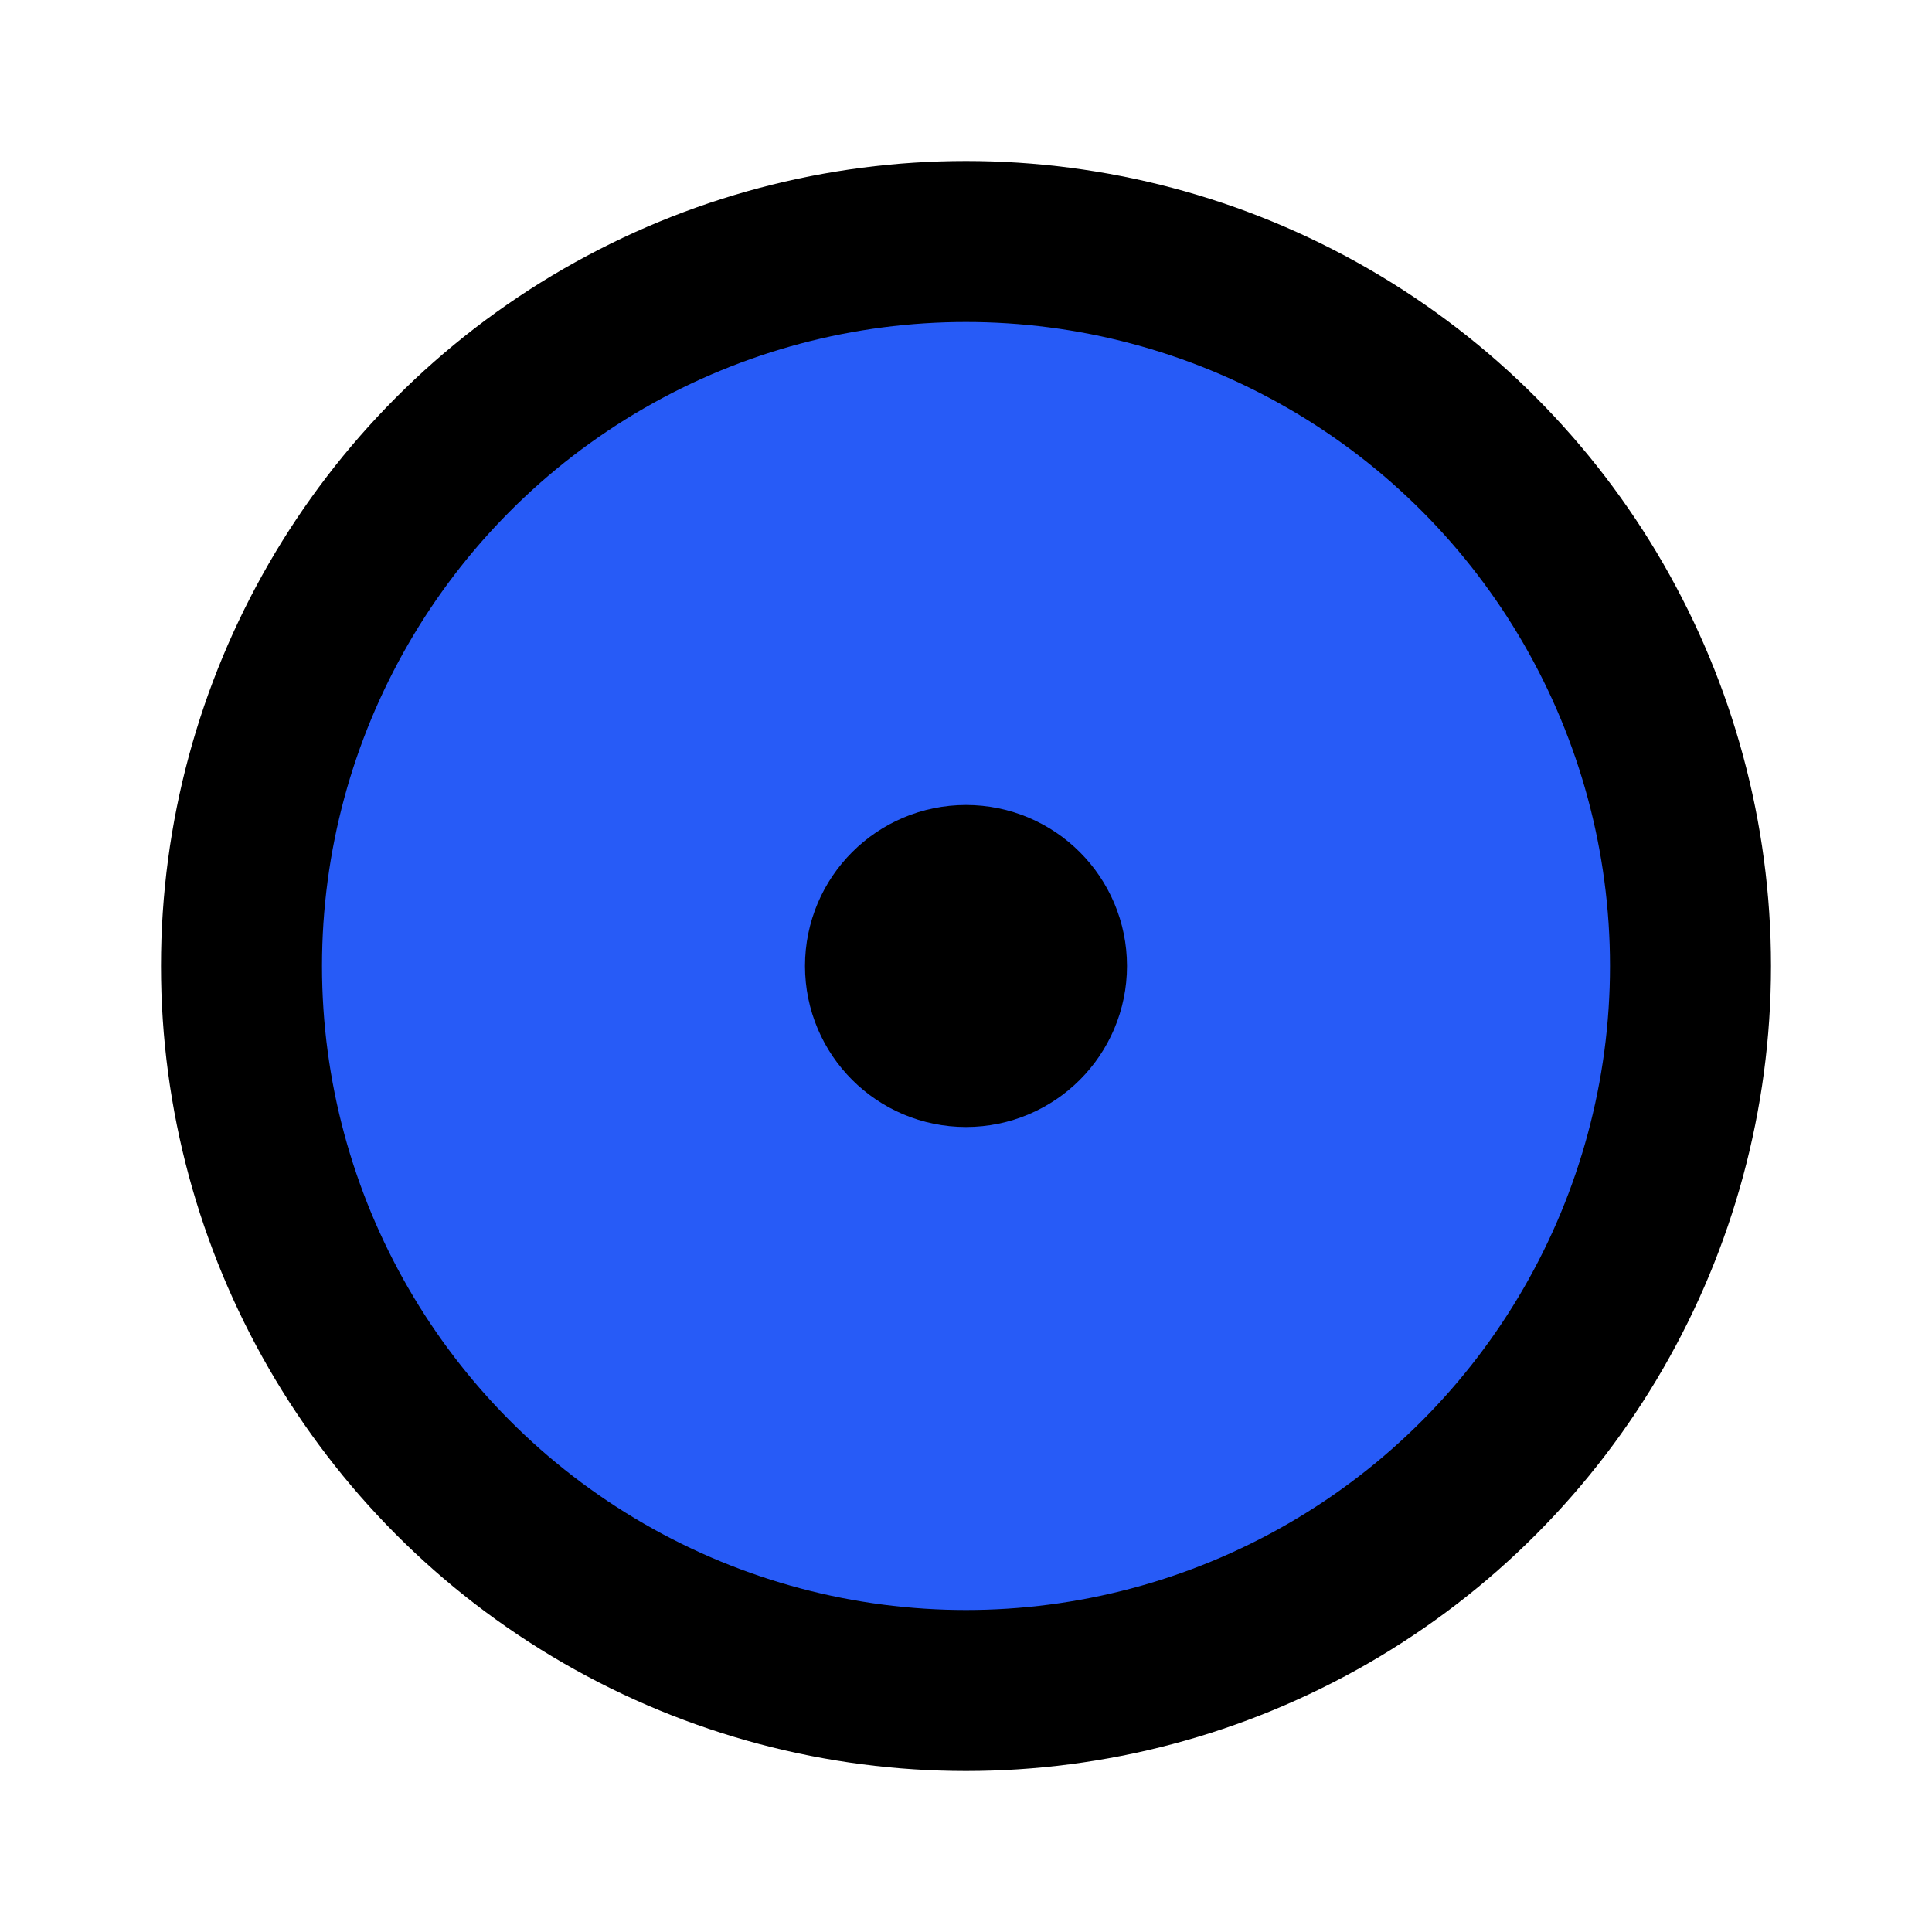 <?xml version="1.0" encoding="utf-8"?>
<svg class="icon icon-tabler icon-tabler-circle-dot" width="24" height="24" viewBox="0 0 24 24" stroke-width="2" stroke="currentColor" fill="none" stroke-linecap="round" stroke-linejoin="round" version="1.1" id="svg68" xmlns="http://www.w3.org/2000/svg">
  <path stroke="none" d="M0 0h24v24H0z" fill="none" id="path62" style="paint-order:markers stroke fill"/>
  <ellipse style="fill:#275bf7;fill-opacity:1;stroke:none;stroke-width:2.483;paint-order:fill markers stroke;opacity:1" id="path80" cx="11.985" cy="12" rx="9.403" ry="9.239"/>
  <circle cx="12" cy="12" r="1" id="circle64" style="paint-order:markers stroke fill"/>
  <circle cx="12" cy="12" r="9" id="circle66" style="paint-order:markers stroke fill"/>
</svg>